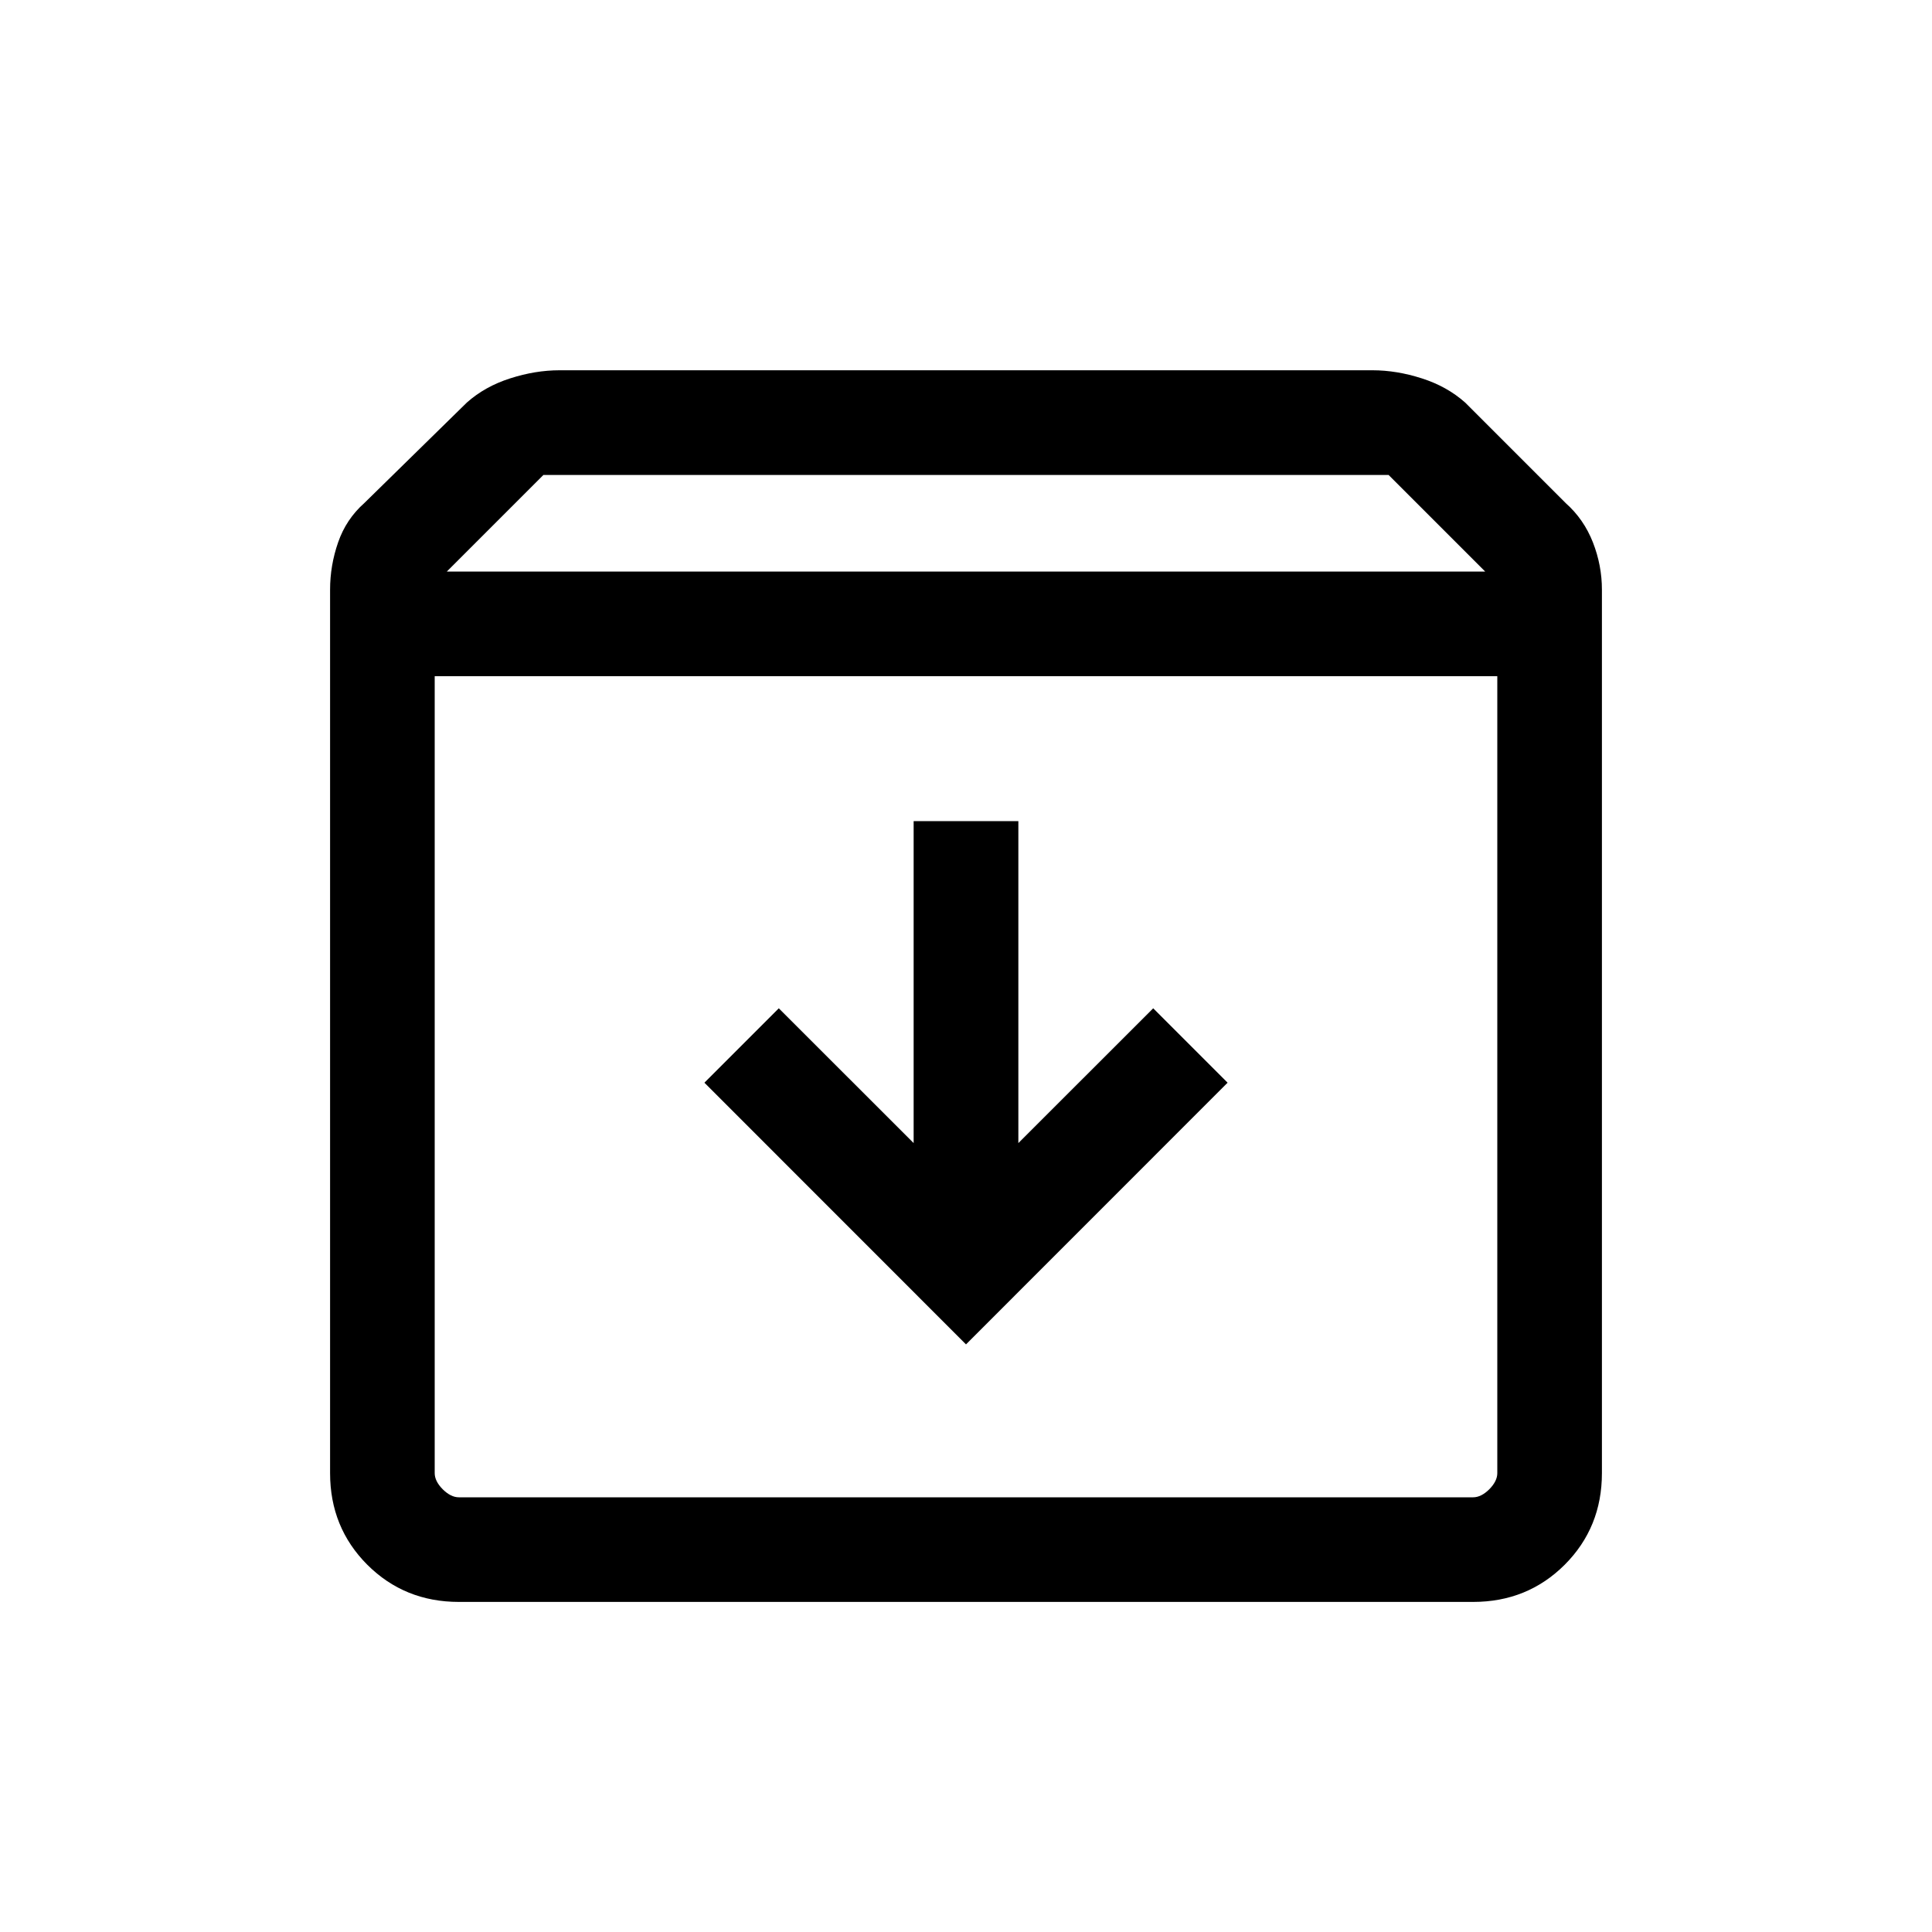 <svg xmlns="http://www.w3.org/2000/svg" viewBox="0 0 20 20"><path d="M4.75 16.583q-.562 0-.948-.385-.385-.386-.385-.948V6.104q0-.25.083-.489.083-.24.271-.407l1.062-1.041q.188-.167.448-.25.261-.084.511-.084h8.416q.25 0 .511.084.26.083.448.25l1.041 1.041q.188.167.282.407.093.239.093.489v9.146q0 .562-.385.948-.386.385-.948.385ZM4.625 5.917h10.75l-1-1h-8.75ZM4.5 7v8.25q0 .083.083.167.084.083.167.083h10.5q.083 0 .167-.083.083-.084.083-.167V7Zm5.5 6.917 2.708-2.709-.77-.77-1.396 1.395V8.5H9.458v3.333l-1.396-1.395-.77.77ZM4.5 15.5h11-11Z"/></svg>
